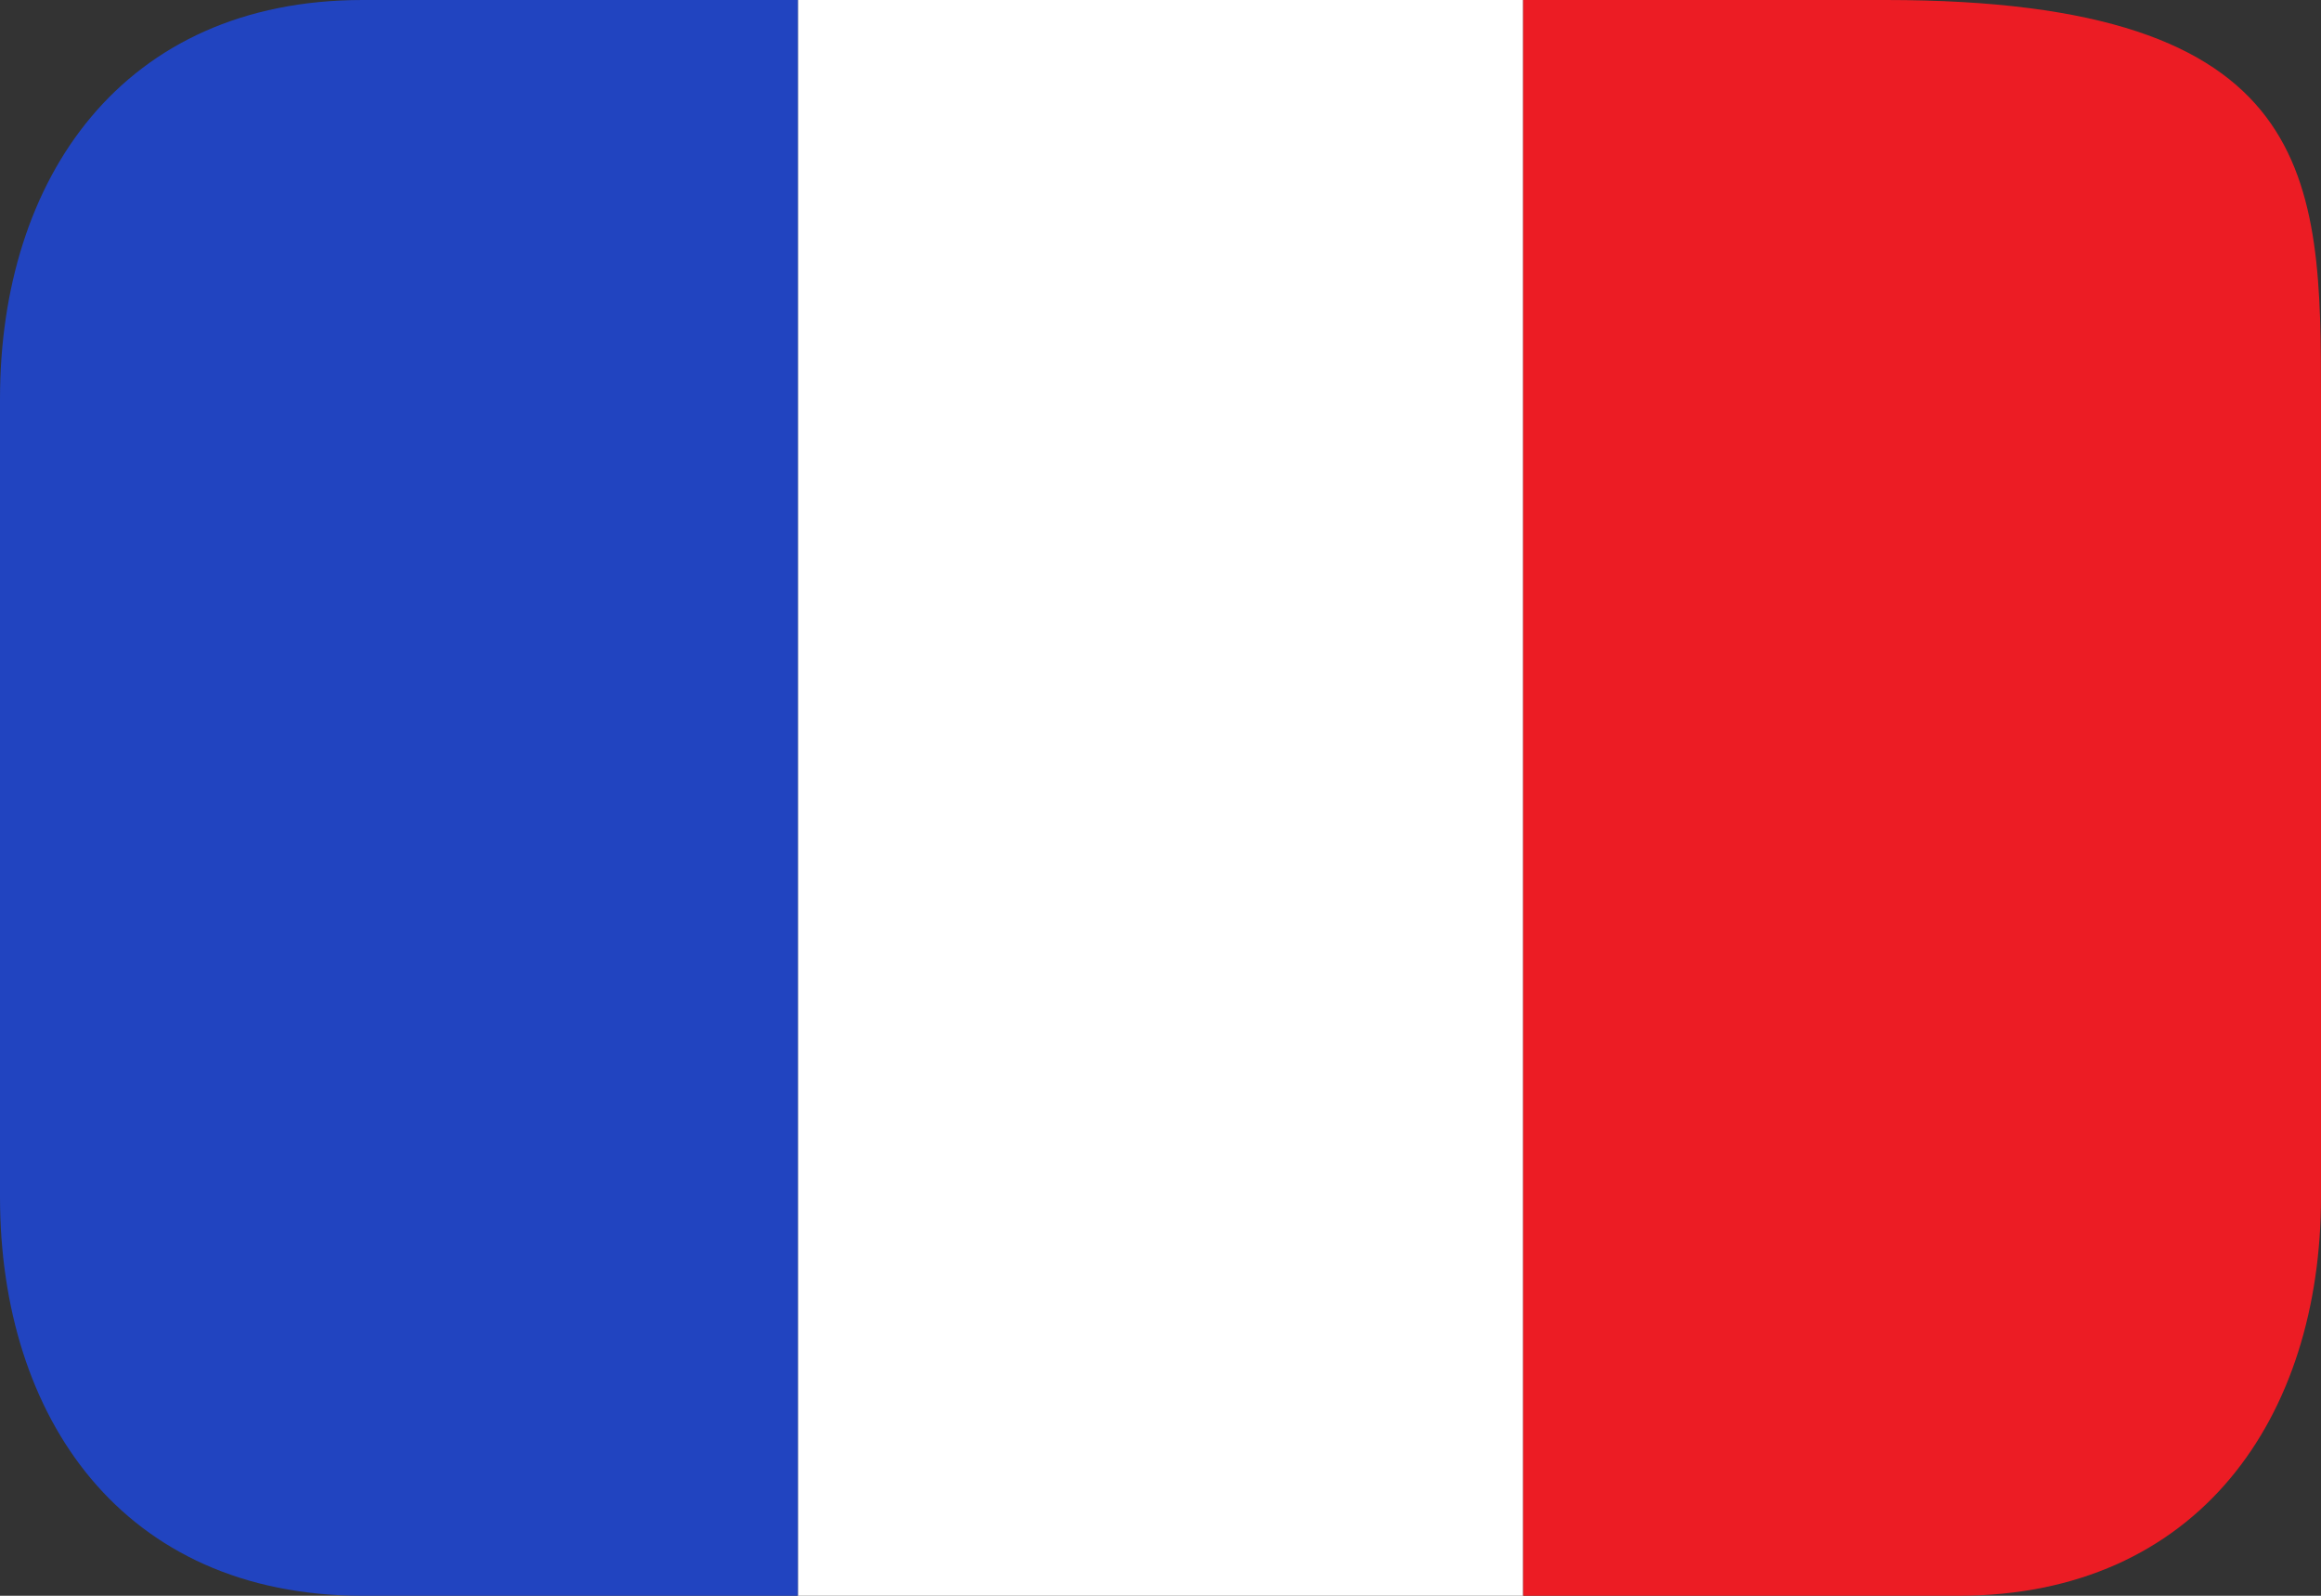 <svg width="64" height="44" viewBox="0 0 64 44" fill="none" xmlns="http://www.w3.org/2000/svg">
<rect x="0" y="0" width="64" height="44" fill="#333333" stroke="none"/>
<path d="M22 0H42V44H22V0Z" fill="white"/>
<path d="M10 0C3.373 0 0 4.925 0 11V33C0 39.075 3.373 44 10 44H22V0H10Z" fill="#2144C0"/>
<path d="M52 0H42V44H54C60.627 44 64 39.075 64 33V11C64 4.924 63.958 0 52 0Z" fill="#EC1C24"/>
</svg>
